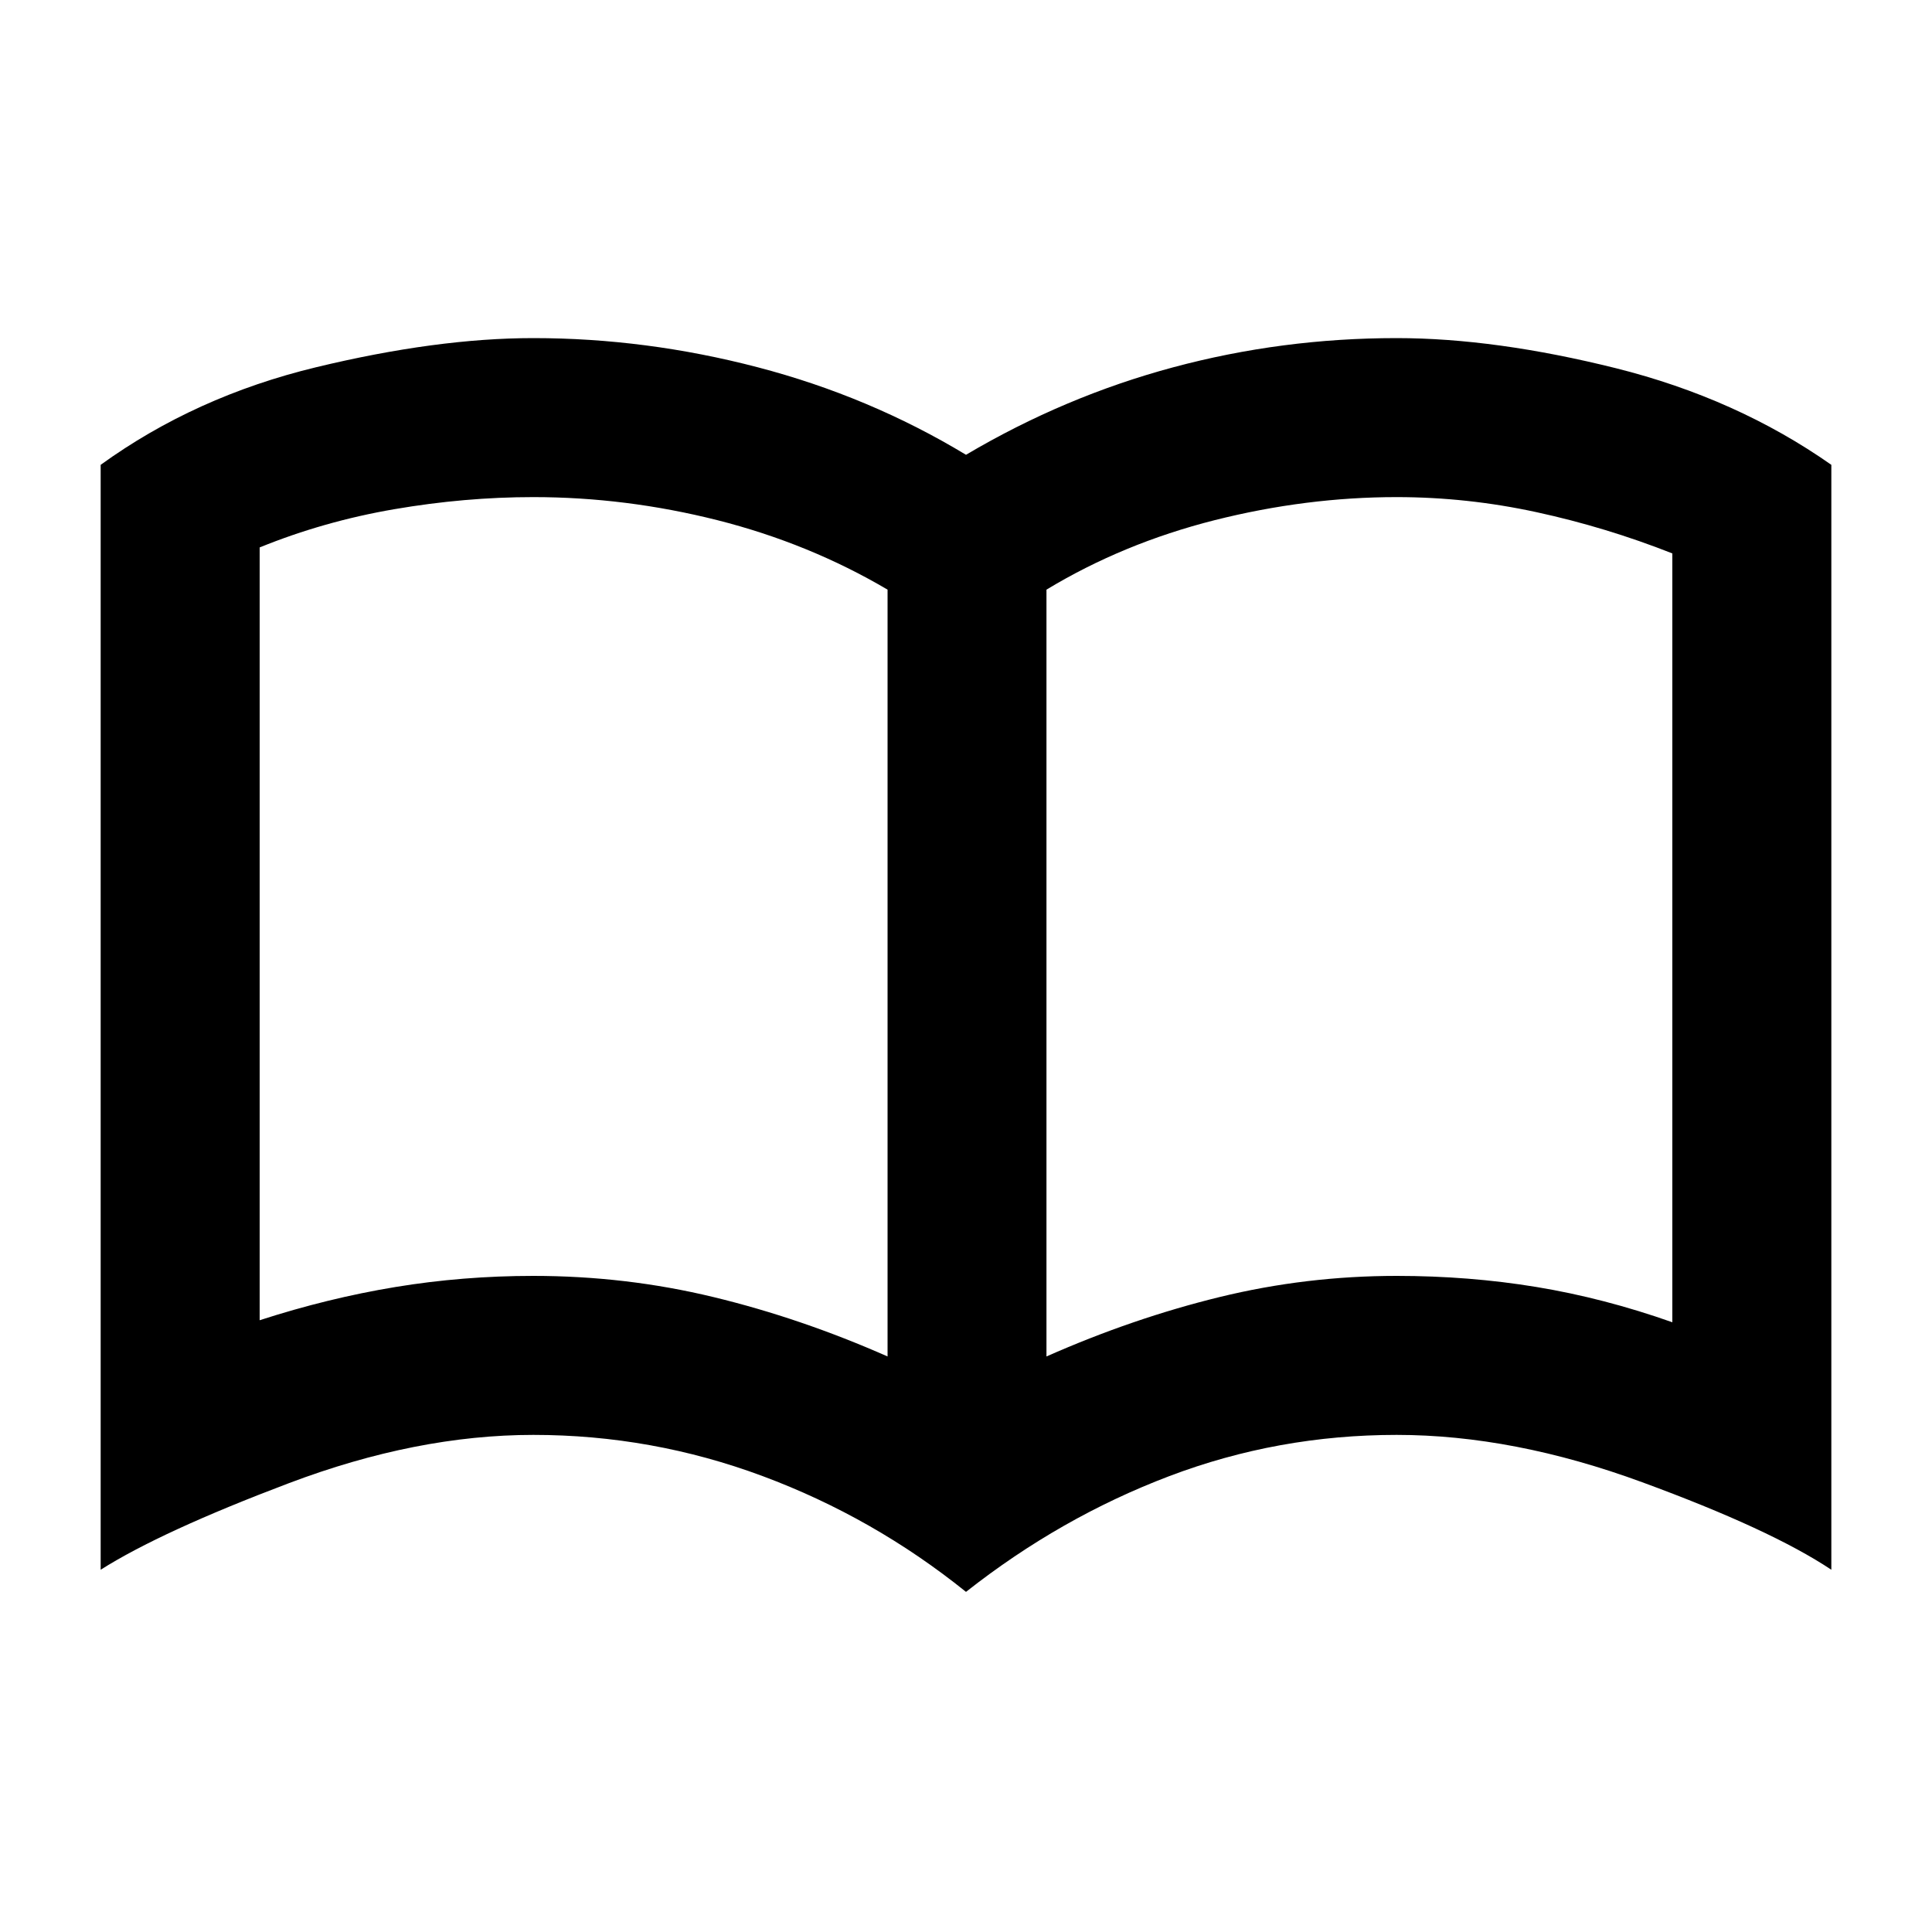 <svg xmlns="http://www.w3.org/2000/svg" height="20" width="20"><path d="M5.521 13.208q.958 0 1.864.219.907.219 1.803.615V6.104q-.813-.479-1.761-.719-.948-.239-1.906-.239-.709 0-1.438.125t-1.395.396v8q.708-.229 1.406-.344.698-.115 1.427-.115Zm5.312.834q.896-.396 1.792-.615.896-.219 1.833-.219.75 0 1.448.115t1.406.365V5.729q-.687-.271-1.406-.427-.718-.156-1.448-.156-.937 0-1.885.239-.948.24-1.74.719ZM10 16.479q-.958-.771-2.104-1.198-1.146-.427-2.375-.427-1.209 0-2.531.5-1.323.5-1.948.896V4.812q.979-.708 2.229-1.01 1.25-.302 2.25-.302 1.167 0 2.323.302T10 4.708q1.021-.604 2.146-.906 1.125-.302 2.312-.302 1.021 0 2.271.312 1.25.313 2.229 1V16.25q-.625-.417-1.958-.906-1.333-.49-2.542-.49-1.229 0-2.354.427T10 16.479ZM5.938 9.583Z"/></svg>